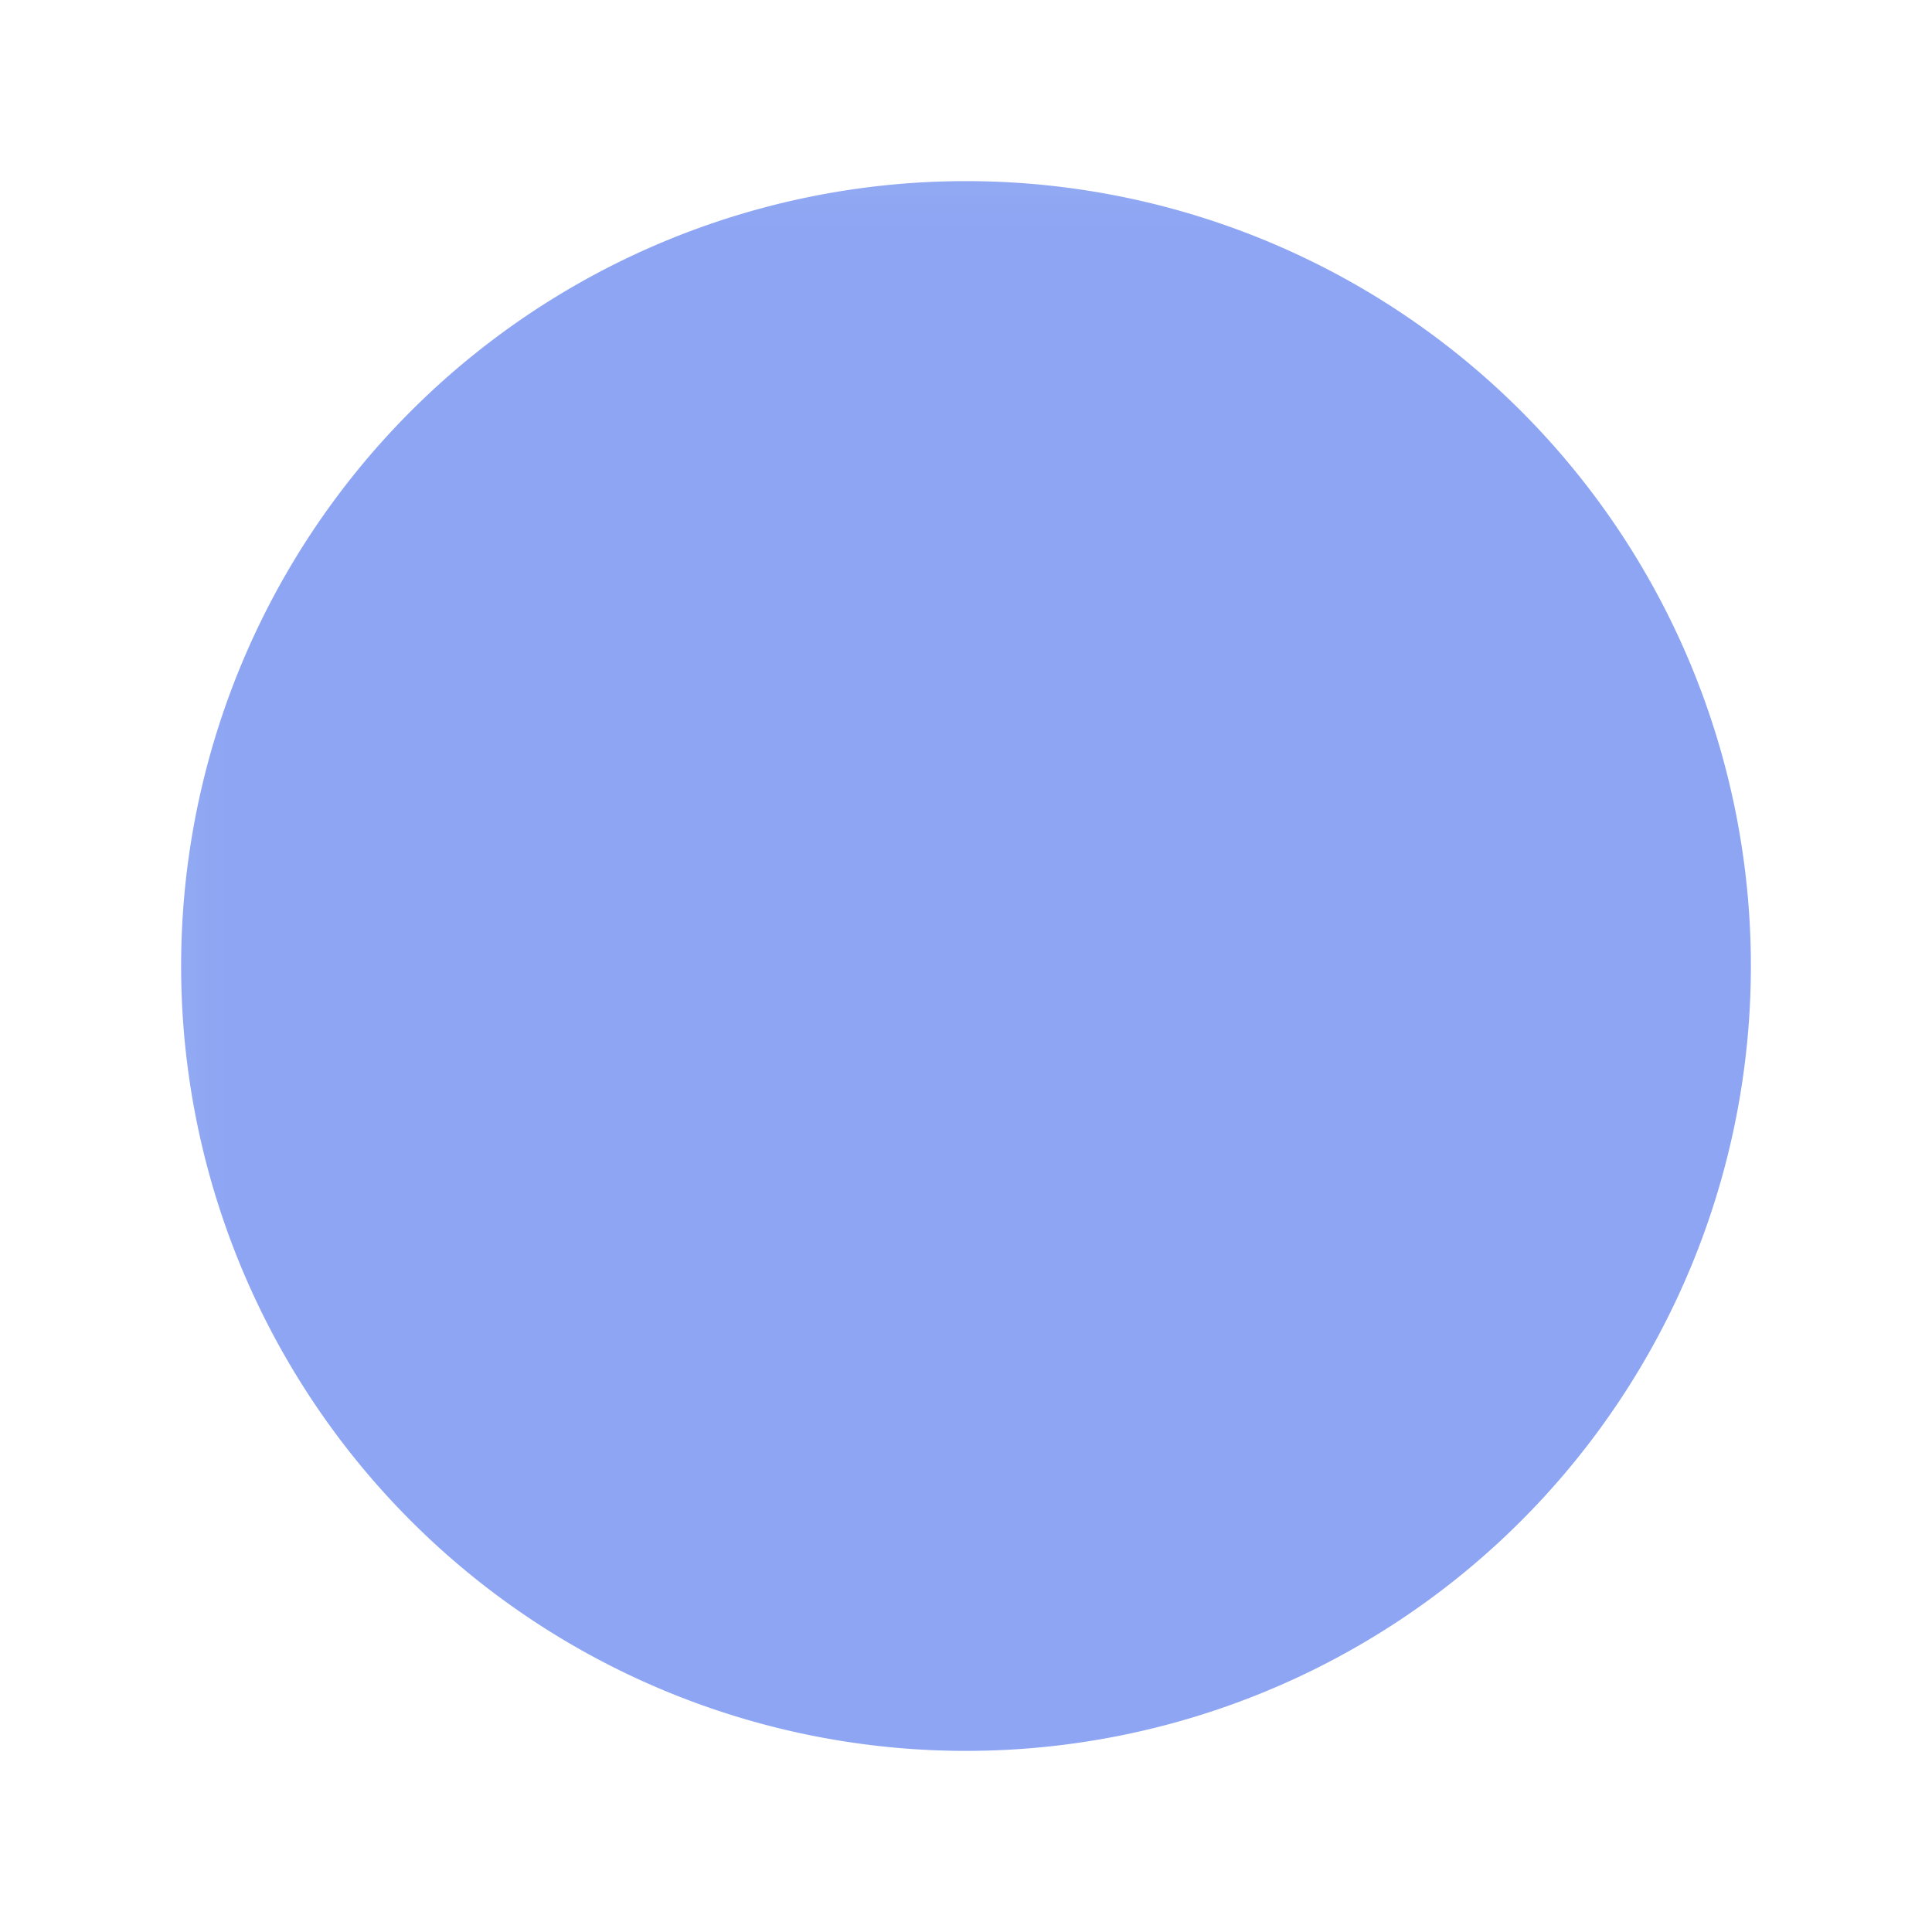 <svg xmlns="http://www.w3.org/2000/svg" width="16" height="16"><defs><mask id="a" maskUnits="userSpaceOnUse"><path d="M.5.5h15v15H.5z" style="fill:#fff;fill-opacity:1"/><g style="fill:#000;fill-opacity:1"><circle cx="6" cy="8" r="1" style="fill:#000;fill-opacity:1;stroke:none;stroke-width:2;stroke-linecap:round;stroke-linejoin:round;stroke-dasharray:none"/><circle cx="10" cy="8" r="1" style="fill:#000;fill-opacity:1;stroke:none;stroke-width:2;stroke-linecap:round;stroke-linejoin:round;stroke-dasharray:none"/></g><path d="M6.844 11h2.312" style="fill:none;stroke:#000;stroke-width:1;stroke-linecap:round;stroke-linejoin:round;stroke-dasharray:none;stroke-opacity:1"/></mask></defs><path fill="none" stroke="#8da5f3" stroke-linecap="round" stroke-linejoin="round" stroke-width="2" d="M14 8a6 6 0 0 1-6 6 6 6 0 0 1-6-6 6 6 0 0 1 6-6 6 6 0 0 1 6 6" mask="url(#a)" style="fill:#8da5f3;fill-opacity:1;stroke-width:1;stroke-dasharray:none"/></svg>
